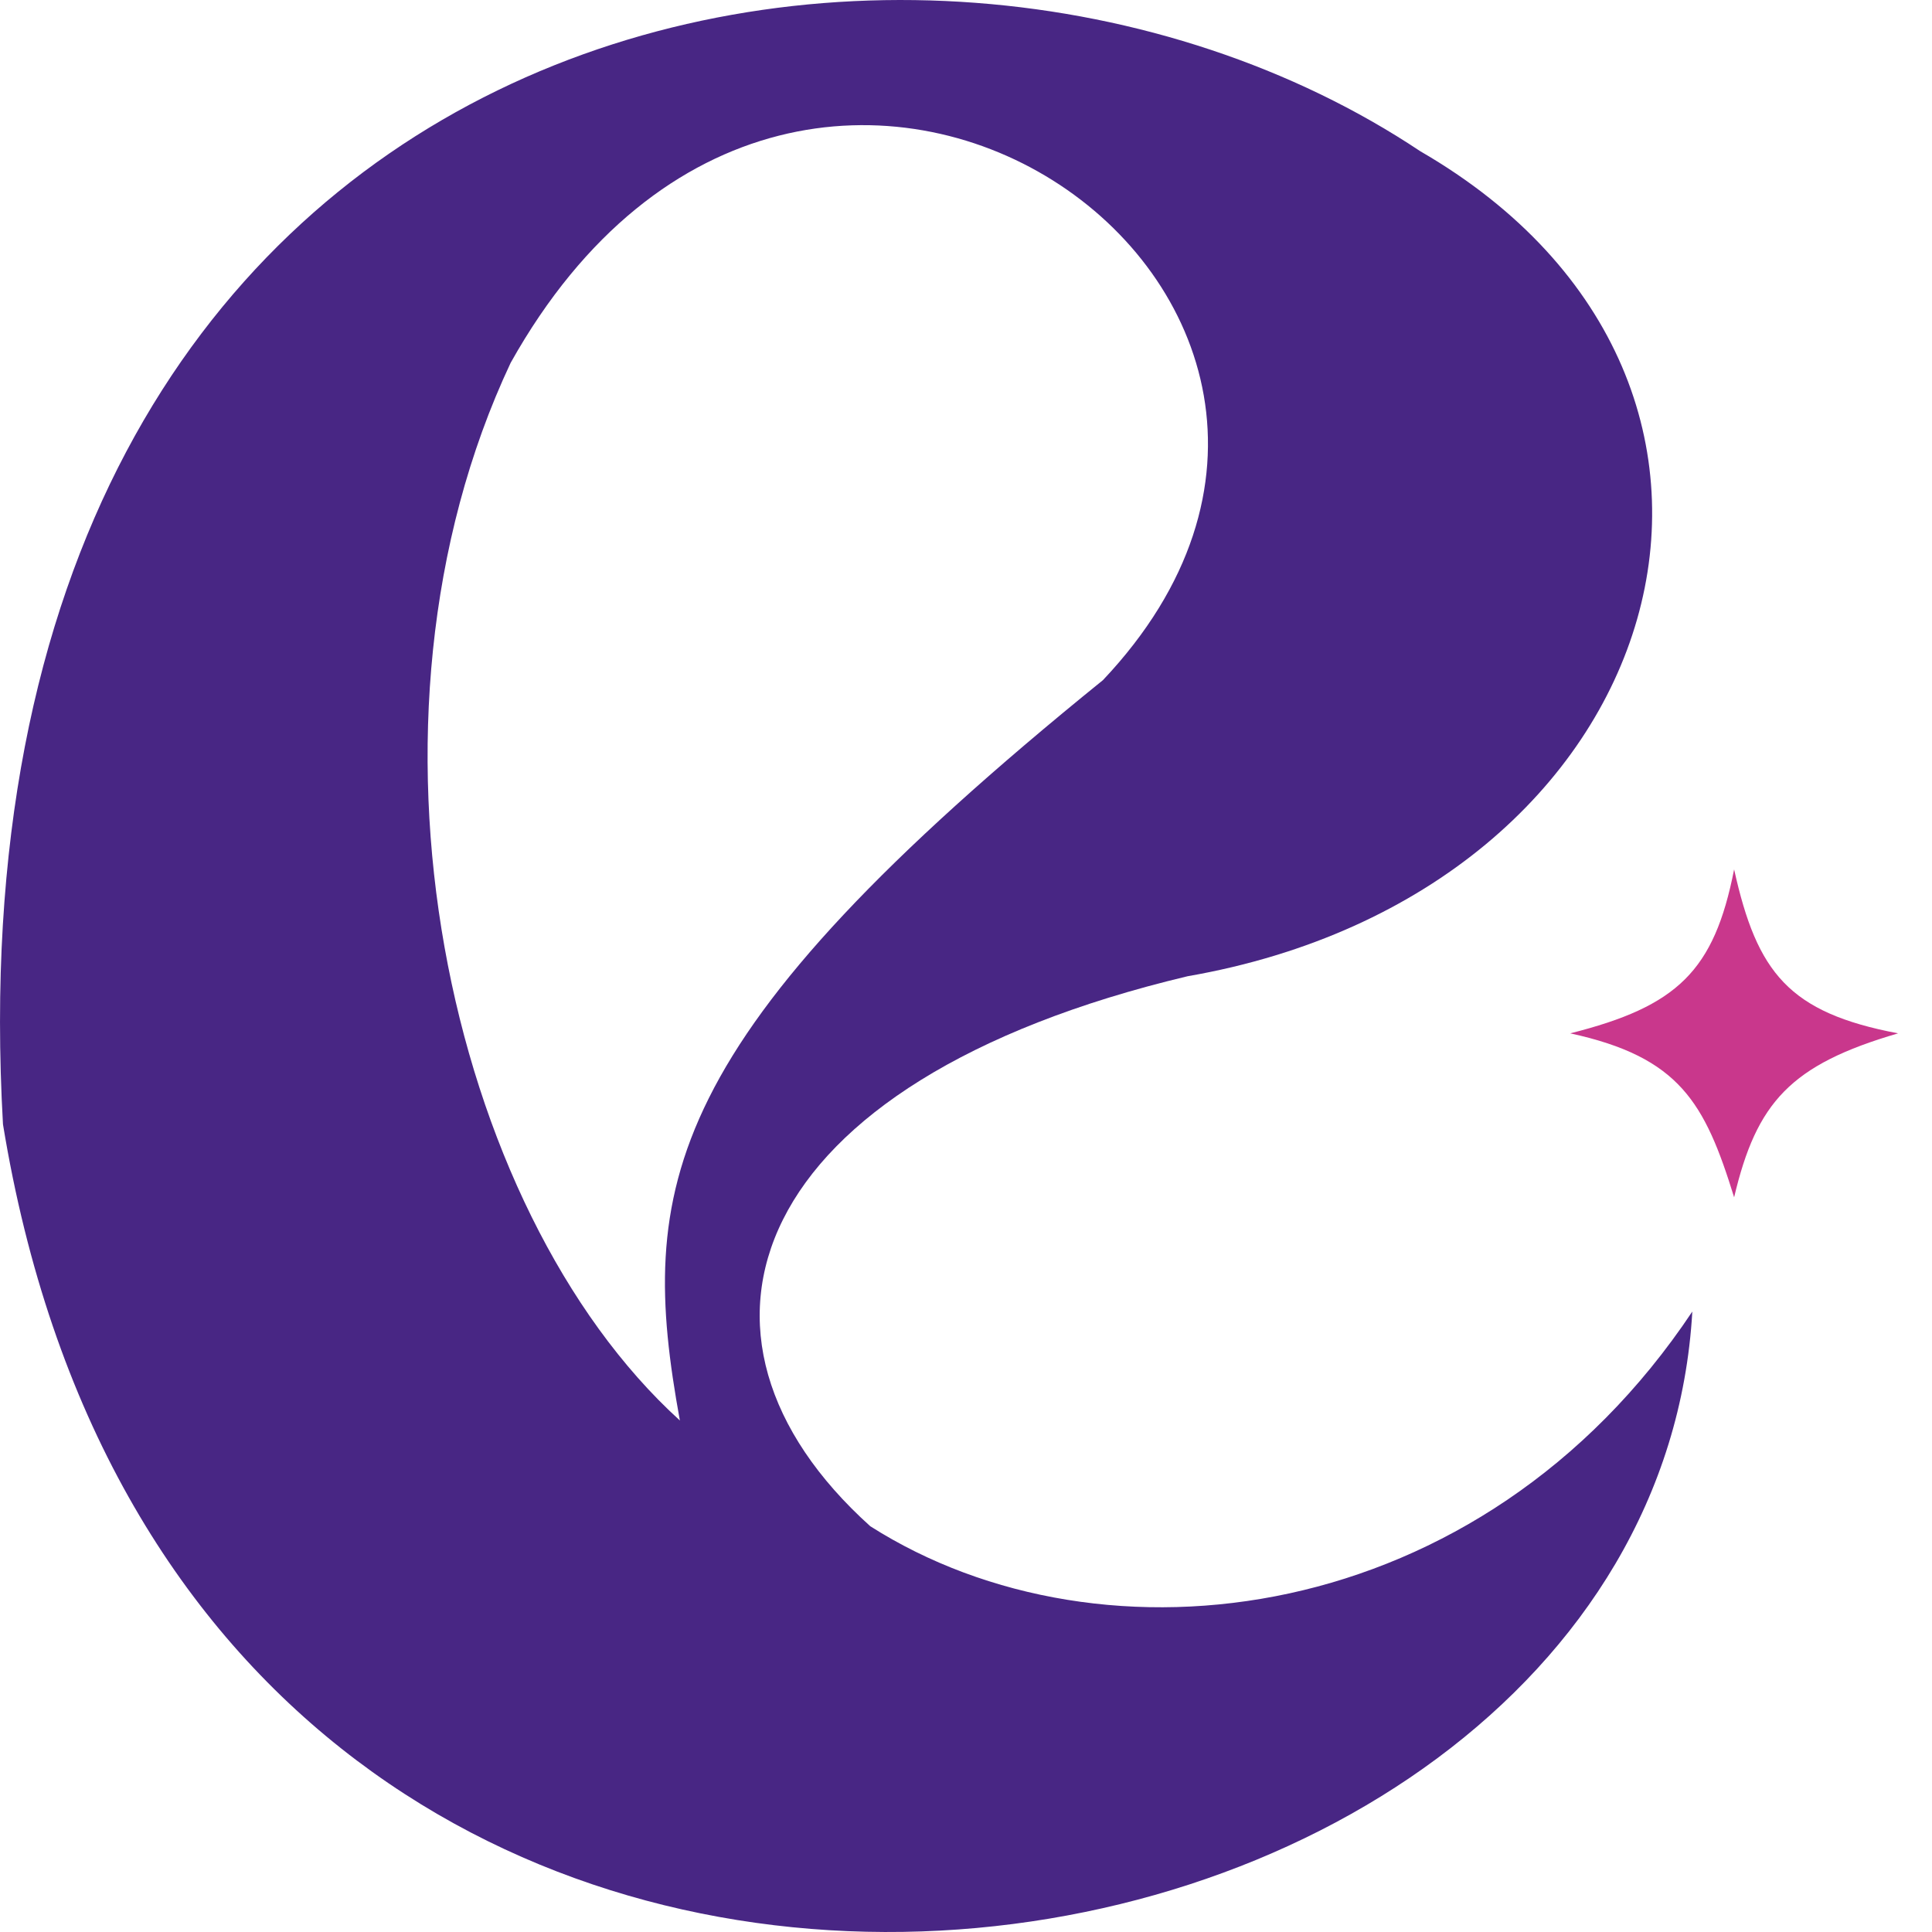 <svg width="50" height="50" viewBox="0 0 50 50" fill="none" xmlns="http://www.w3.org/2000/svg">
<path fill-rule="evenodd" clip-rule="evenodd" d="M0.077 29.097C5.004 59.208 42.702 53.104 43.797 33.943C38.322 42.155 28.545 43.331 22.523 39.499C17.048 34.572 19.238 28.002 30.735 25.265C43.326 23.075 47.158 9.936 36.757 3.914C23.617 -4.845 -1.566 0.082 0.077 29.097ZM13.216 9.389C8.836 18.696 11.573 31.287 17.595 36.762C16.5 30.74 17.048 26.907 28.545 17.601C37.852 7.746 20.88 -4.298 13.216 9.389Z" fill="#482684"/>
<path d="M40.637 26.743C43.41 26.044 44.361 25.133 44.879 22.5C45.472 25.177 46.296 26.207 49.122 26.743C46.339 27.557 45.461 28.523 44.879 30.986C44.12 28.535 43.47 27.359 40.637 26.743Z" fill="#C9378C"/>
</svg>
